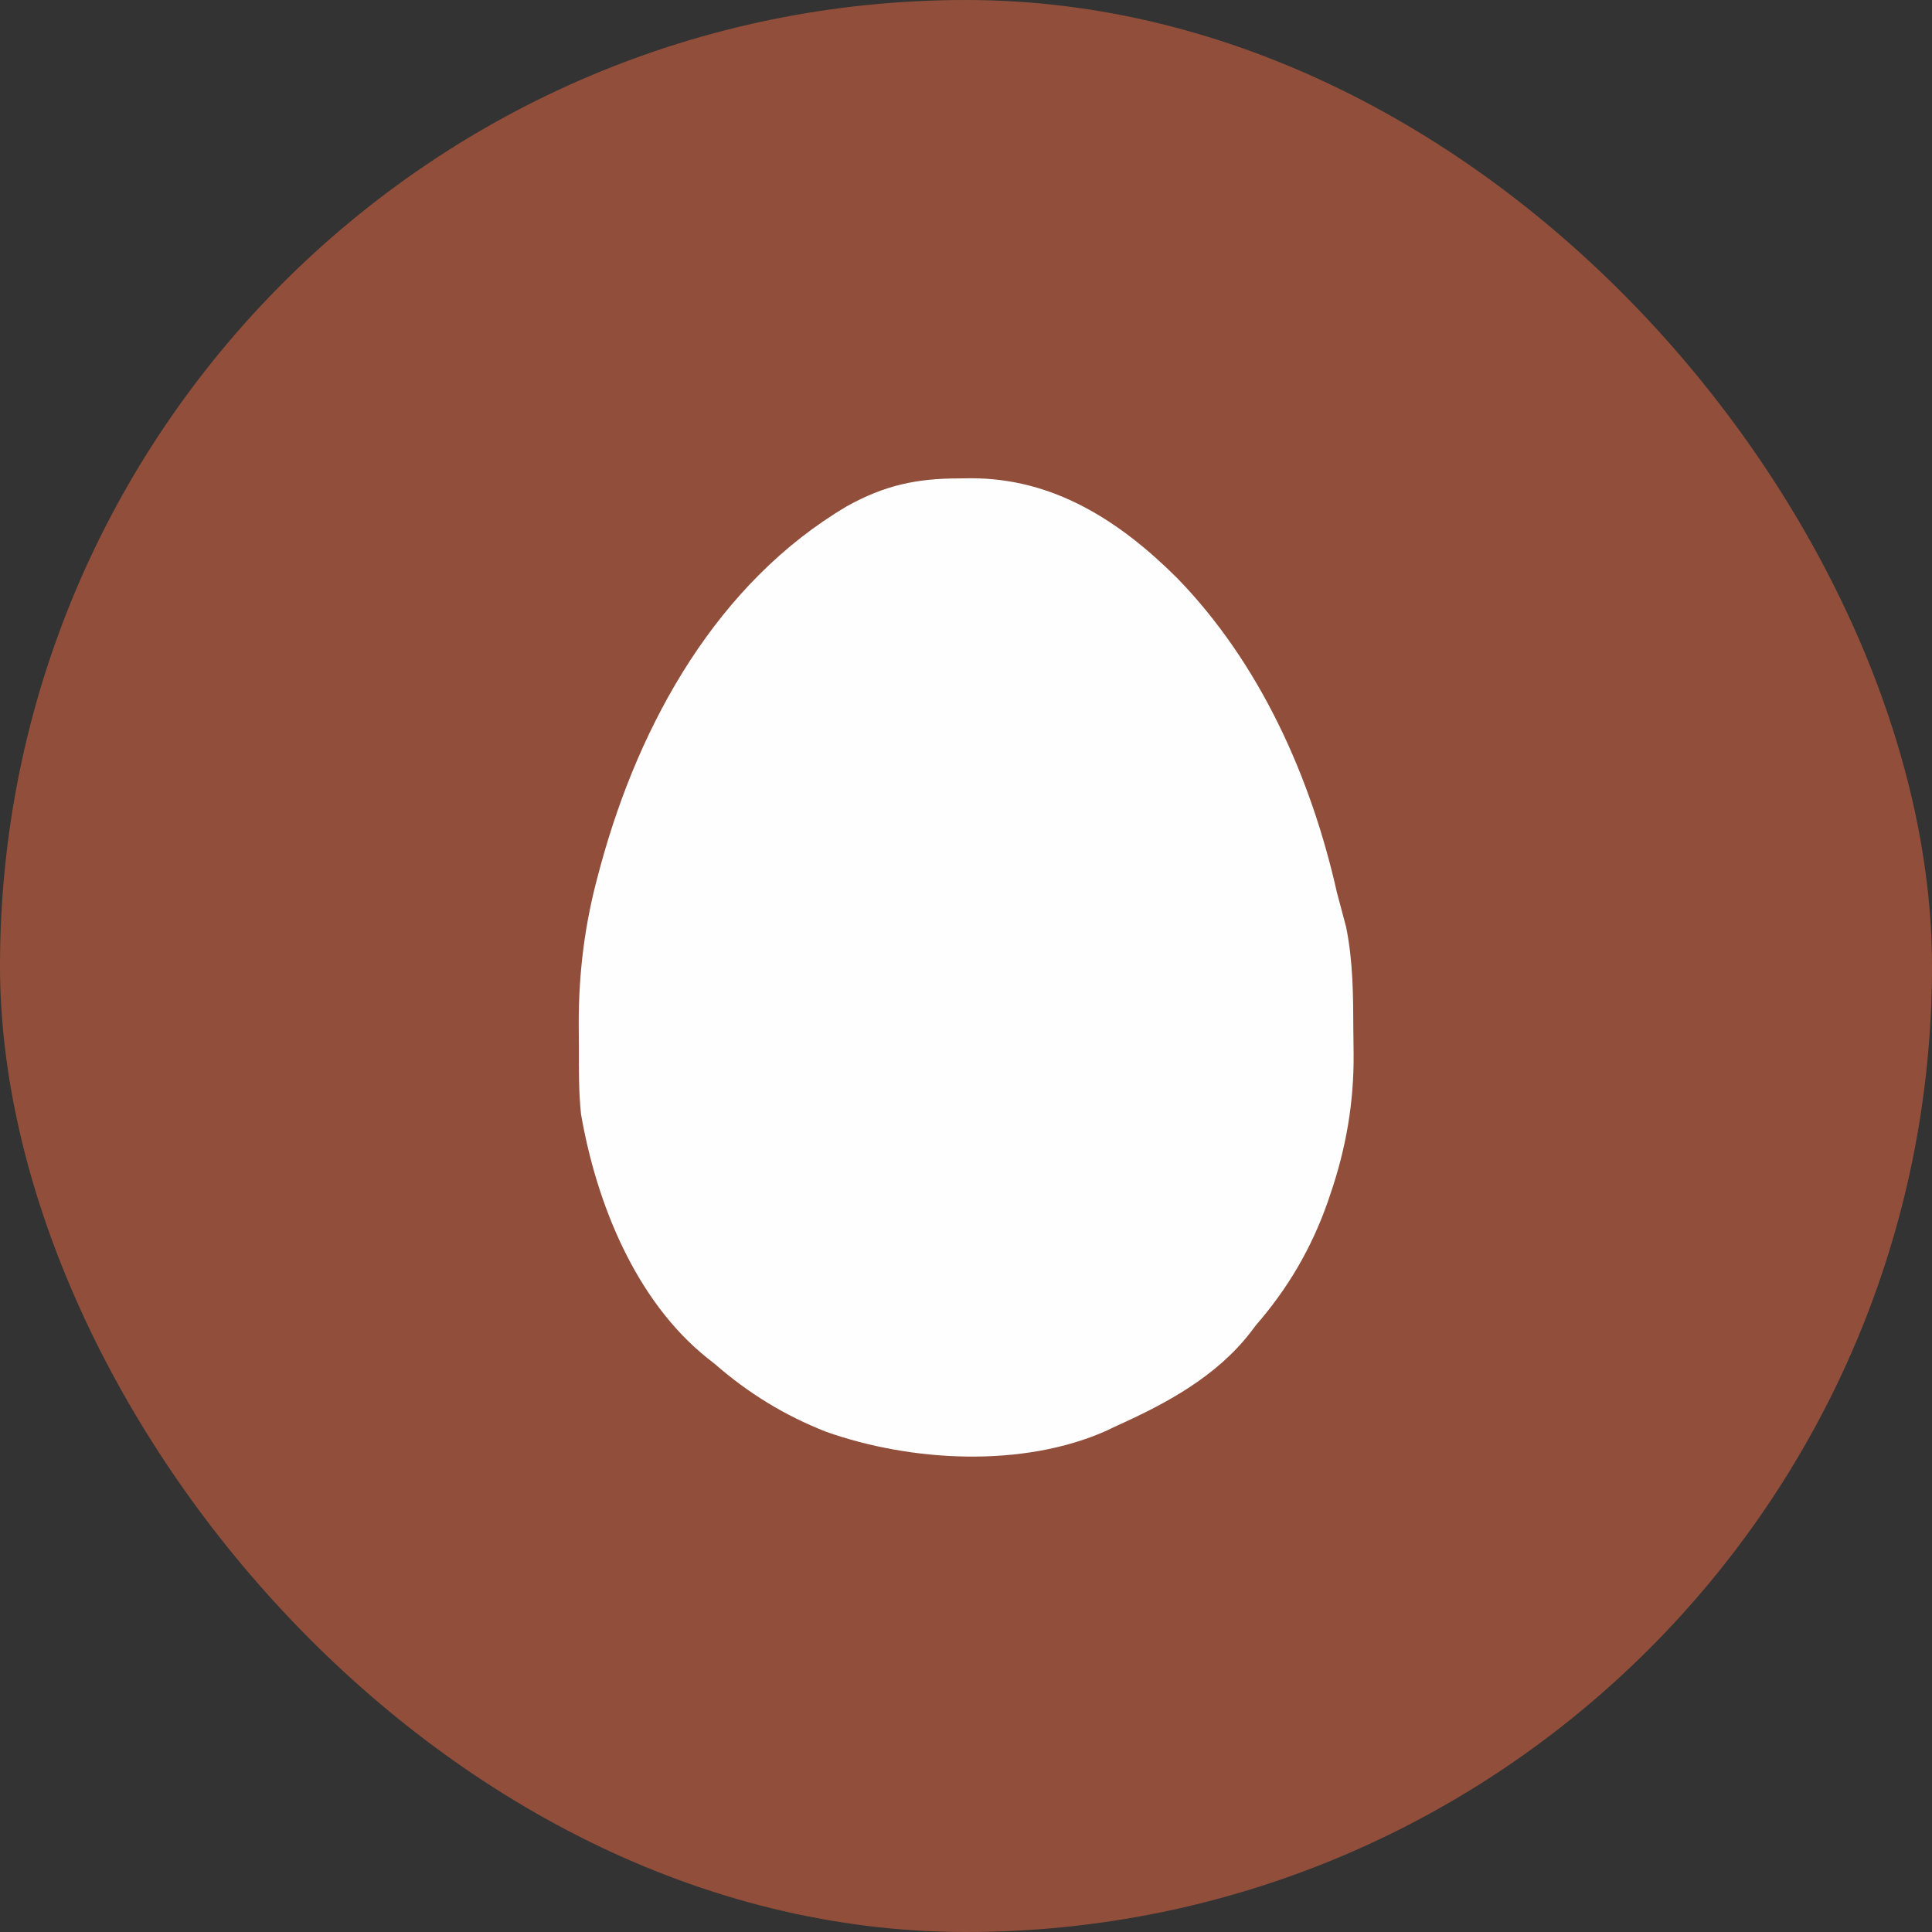 <svg width="155" height="155" viewBox="0 0 155 155" fill="none" xmlns="http://www.w3.org/2000/svg">
<rect x="0" y="0" width="155" height="155" fill="#333333" stroke="none"/>
<g clip-path="url(#clip0_233_1126)">
<path d="M0 0C51.15 0 102.3 0 155 0C155 51.15 155 102.3 155 155C103.85 155 52.7 155 0 155C0 103.85 0 52.7 0 0Z" fill="#914F3B"/>
<path d="M76.939 38.382C77.25 38.378 77.561 38.374 77.881 38.37C84.539 38.357 89.835 41.797 94.426 46.363C101.1 53.223 105.185 62.373 107.26 71.61C107.504 72.537 107.75 73.463 108 74.388C108.55 77.112 108.567 79.876 108.575 82.647C108.578 83.287 108.587 83.926 108.597 84.566C108.628 88.44 107.993 92.112 106.737 95.79C106.659 96.021 106.58 96.252 106.499 96.491C105.192 100.185 103.325 103.368 100.75 106.33C100.613 106.512 100.475 106.693 100.334 106.881C97.6 110.423 93.589 112.596 89.59 114.39C89.317 114.52 89.044 114.65 88.762 114.785C82.035 117.787 73.081 117.279 66.28 114.868C62.948 113.563 60.047 111.781 57.35 109.43C57.158 109.278 56.965 109.126 56.767 108.97C50.982 104.352 47.855 96.532 46.617 89.404C46.422 87.611 46.443 85.804 46.443 84.002C46.442 83.379 46.437 82.756 46.431 82.133C46.425 78.06 46.907 74.165 47.973 70.234C48.096 69.776 48.096 69.776 48.221 69.309C51.338 57.944 57.573 46.737 67.959 40.606C70.985 38.928 73.539 38.384 76.939 38.382Z" fill="#FEFEFE"/>
</g>
<defs>
<clipPath id="clip0_233_1126">
<rect width="155" height="155" rx="77.5" fill="white"/>
</clipPath>
</defs>
</svg>
